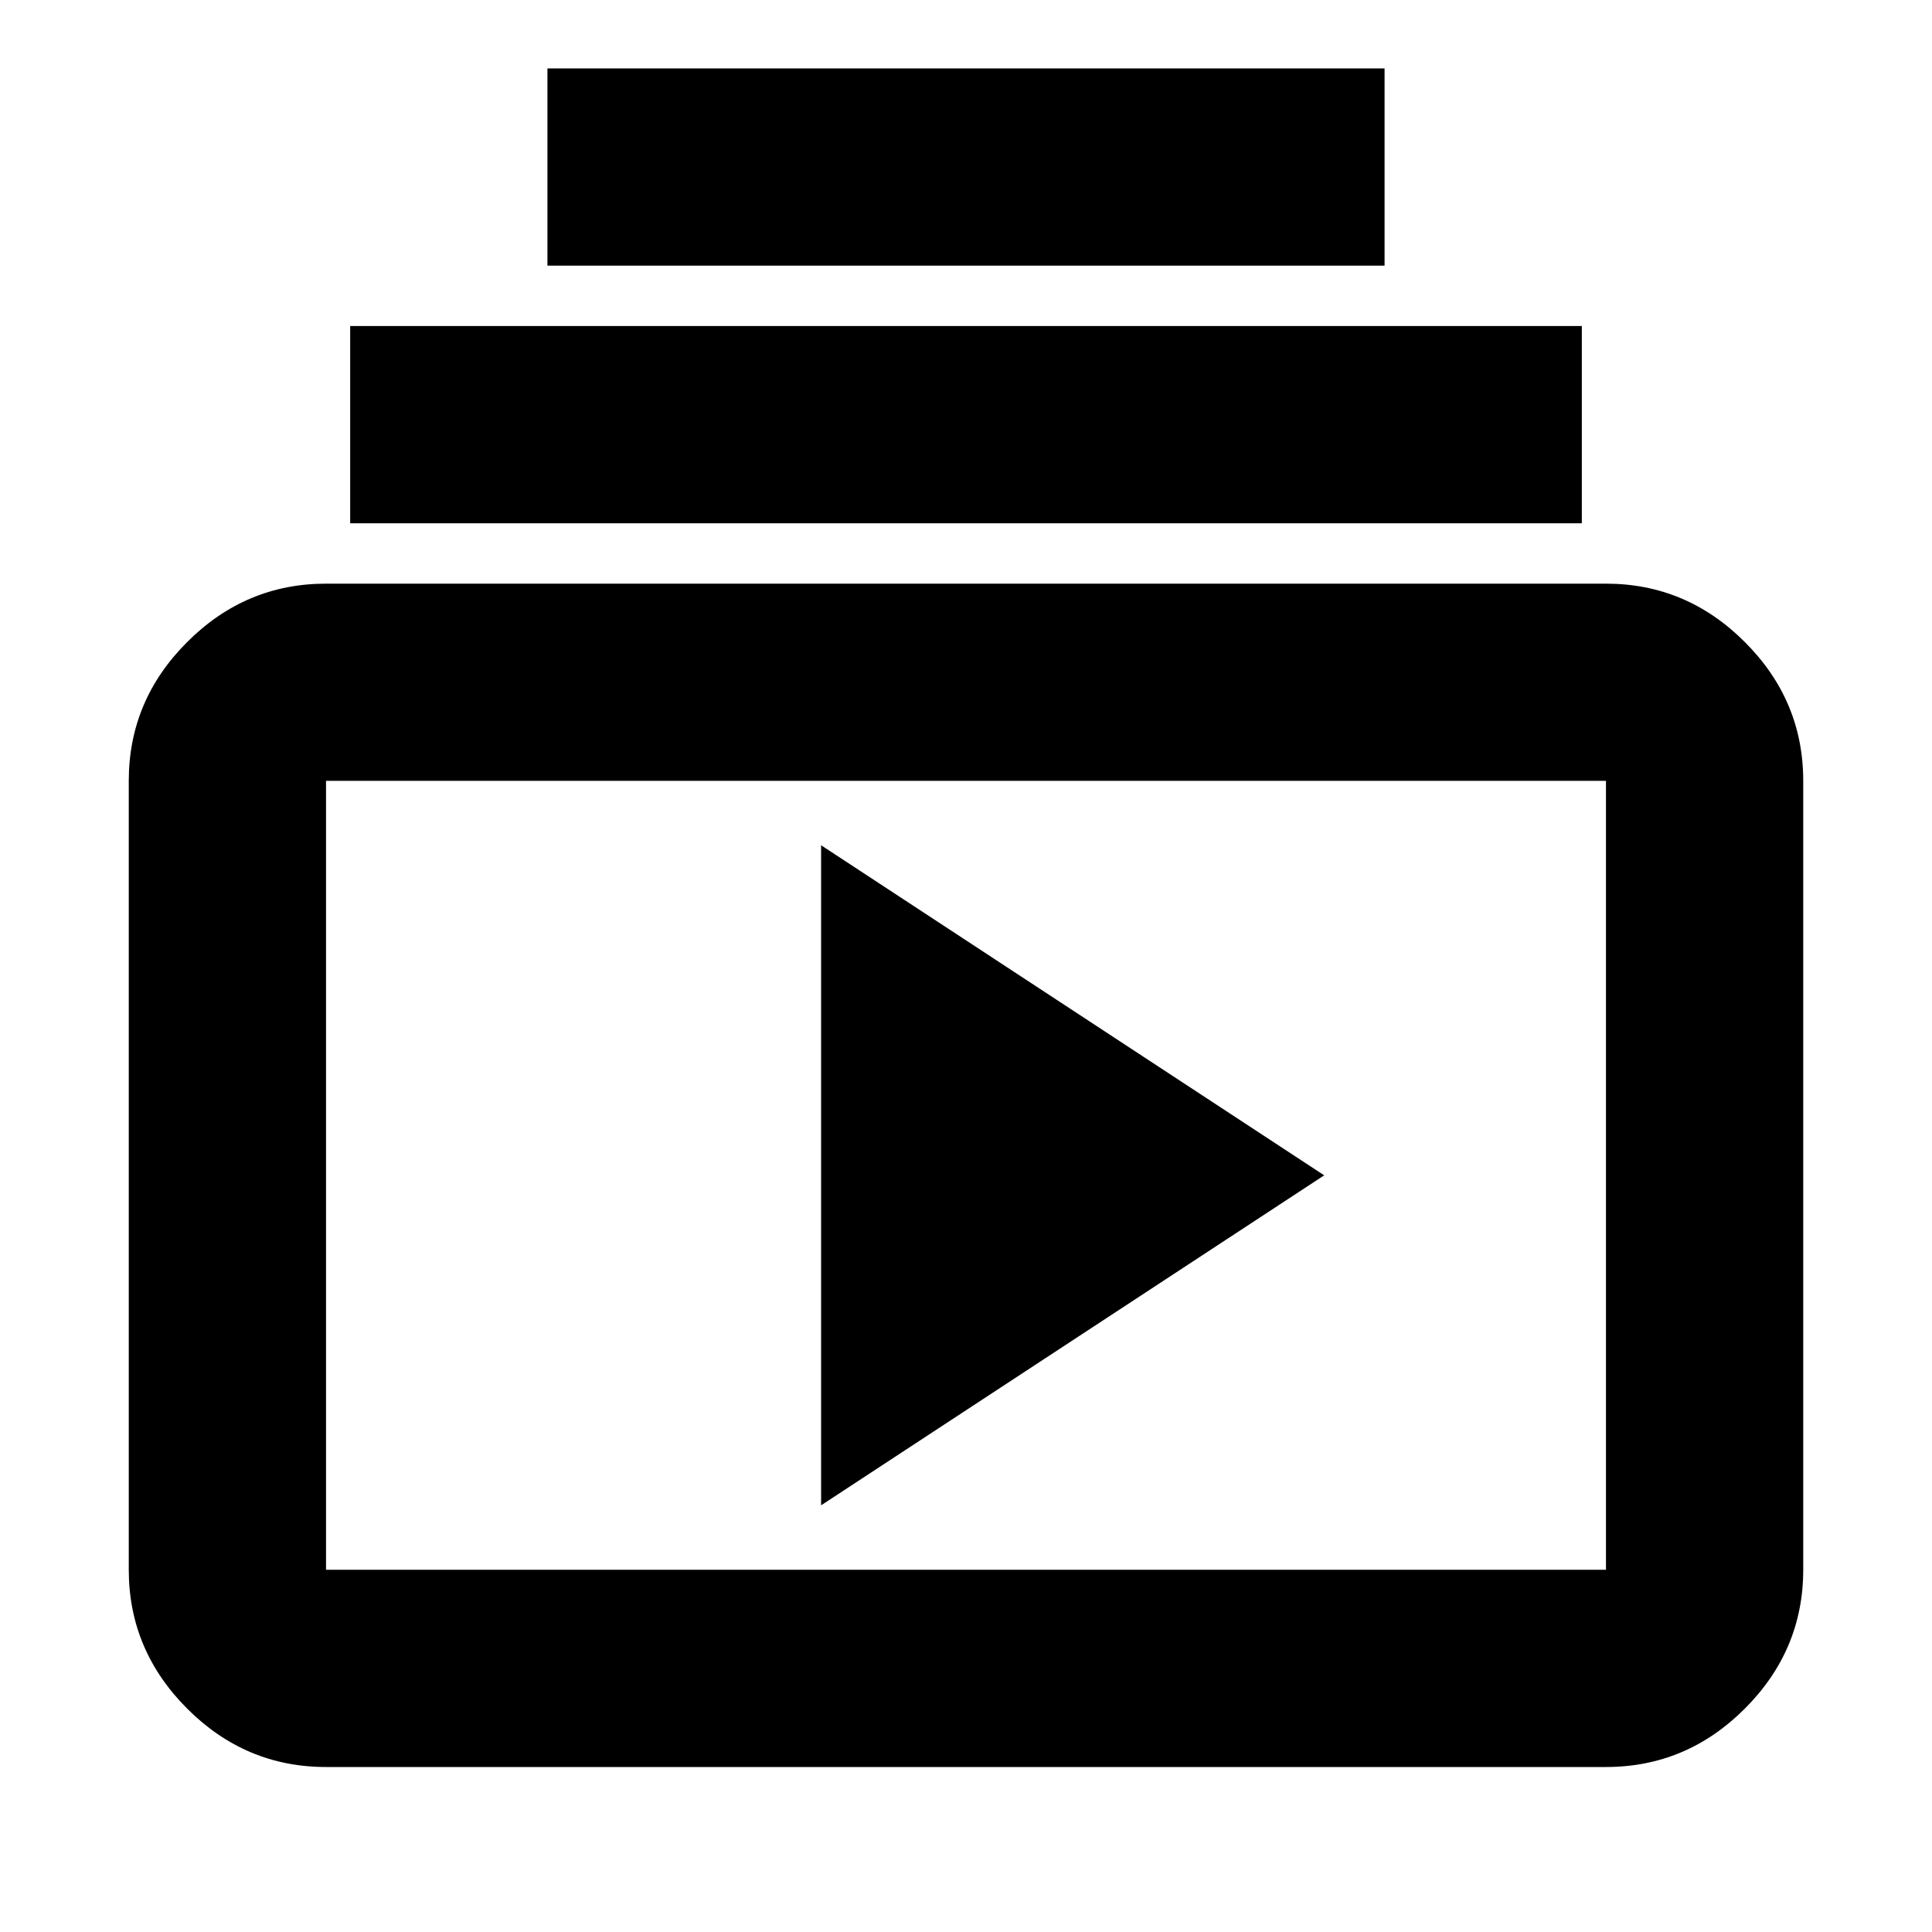 <svg xmlns="http://www.w3.org/2000/svg" height="20" width="20"><path d="M3.375 18.292q-.833 0-1.437-.604-.605-.605-.605-1.438V8.083q0-.833.605-1.437.604-.604 1.437-.604h13.25q.833 0 1.437.604.605.604.605 1.437v8.167q0 .833-.605 1.438-.604.604-1.437.604Zm0-2.042h13.25V8.083H3.375v8.167Zm5.125-.667 5.208-3.416L8.5 8.75ZM3.625 5.417V3.375h12.75v2.042ZM5.667 2.75V.708h8.666V2.75Zm-2.292 13.5V8.083v8.167Z"/></svg>
